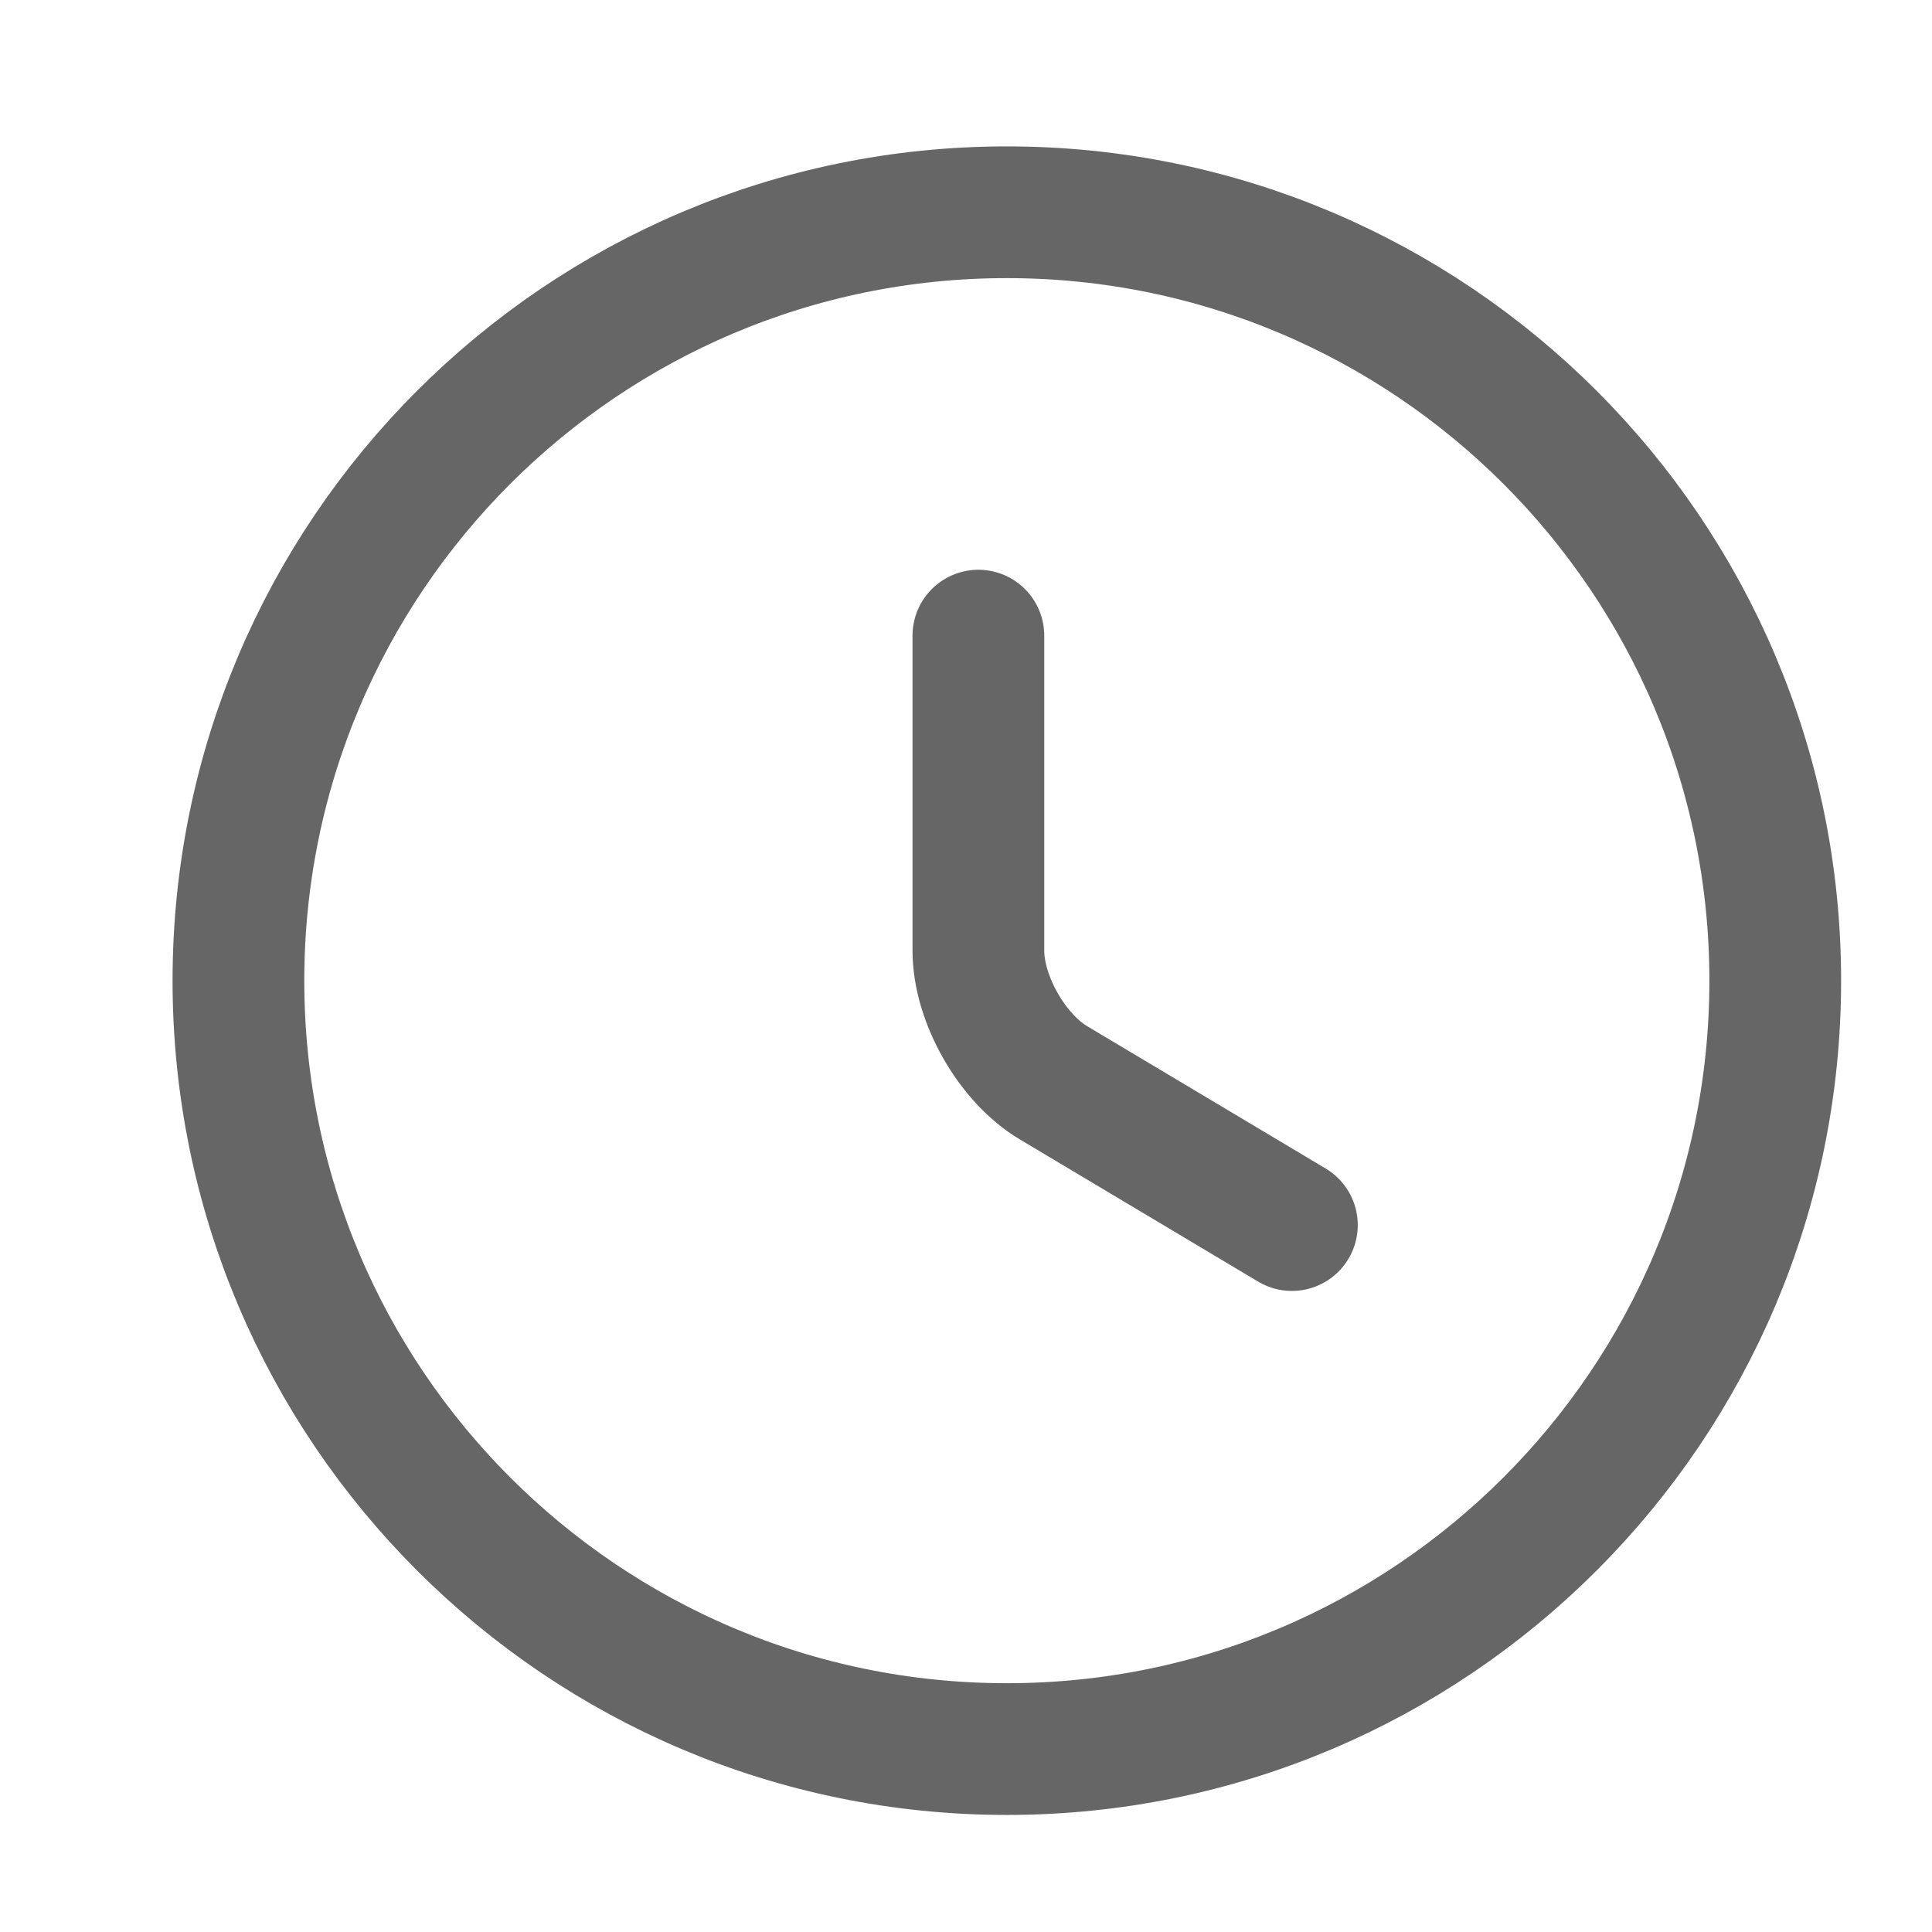 <svg 
    width="22" 
    height="22" 
    viewBox="0 0 22 22" 
    fill="none" 
    xmlns="http://www.w3.org/2000/svg"
>
    <path 
        d="M20.215 11.167C20.215 15.997 16.295 19.917 11.465 19.917C6.635 19.917 2.715 15.997 2.715 11.167C2.715 6.337 6.635 2.417 11.465 2.417C16.295 2.417 20.215 6.337 20.215 11.167Z" 
        stroke="black" 
        stroke-opacity="0.6" 
        stroke-width="1.5" 
        stroke-linecap="round" 
        stroke-linejoin="round"
    />
    <path
        d="M14.711 13.95L11.998 12.331C11.526 12.051 11.141 11.377 11.141 10.826V7.238" 
        stroke="black" 
        stroke-opacity="0.6" 
        stroke-width="1.5" 
        stroke-linecap="round" 
        stroke-linejoin="round"
    />
</svg>
